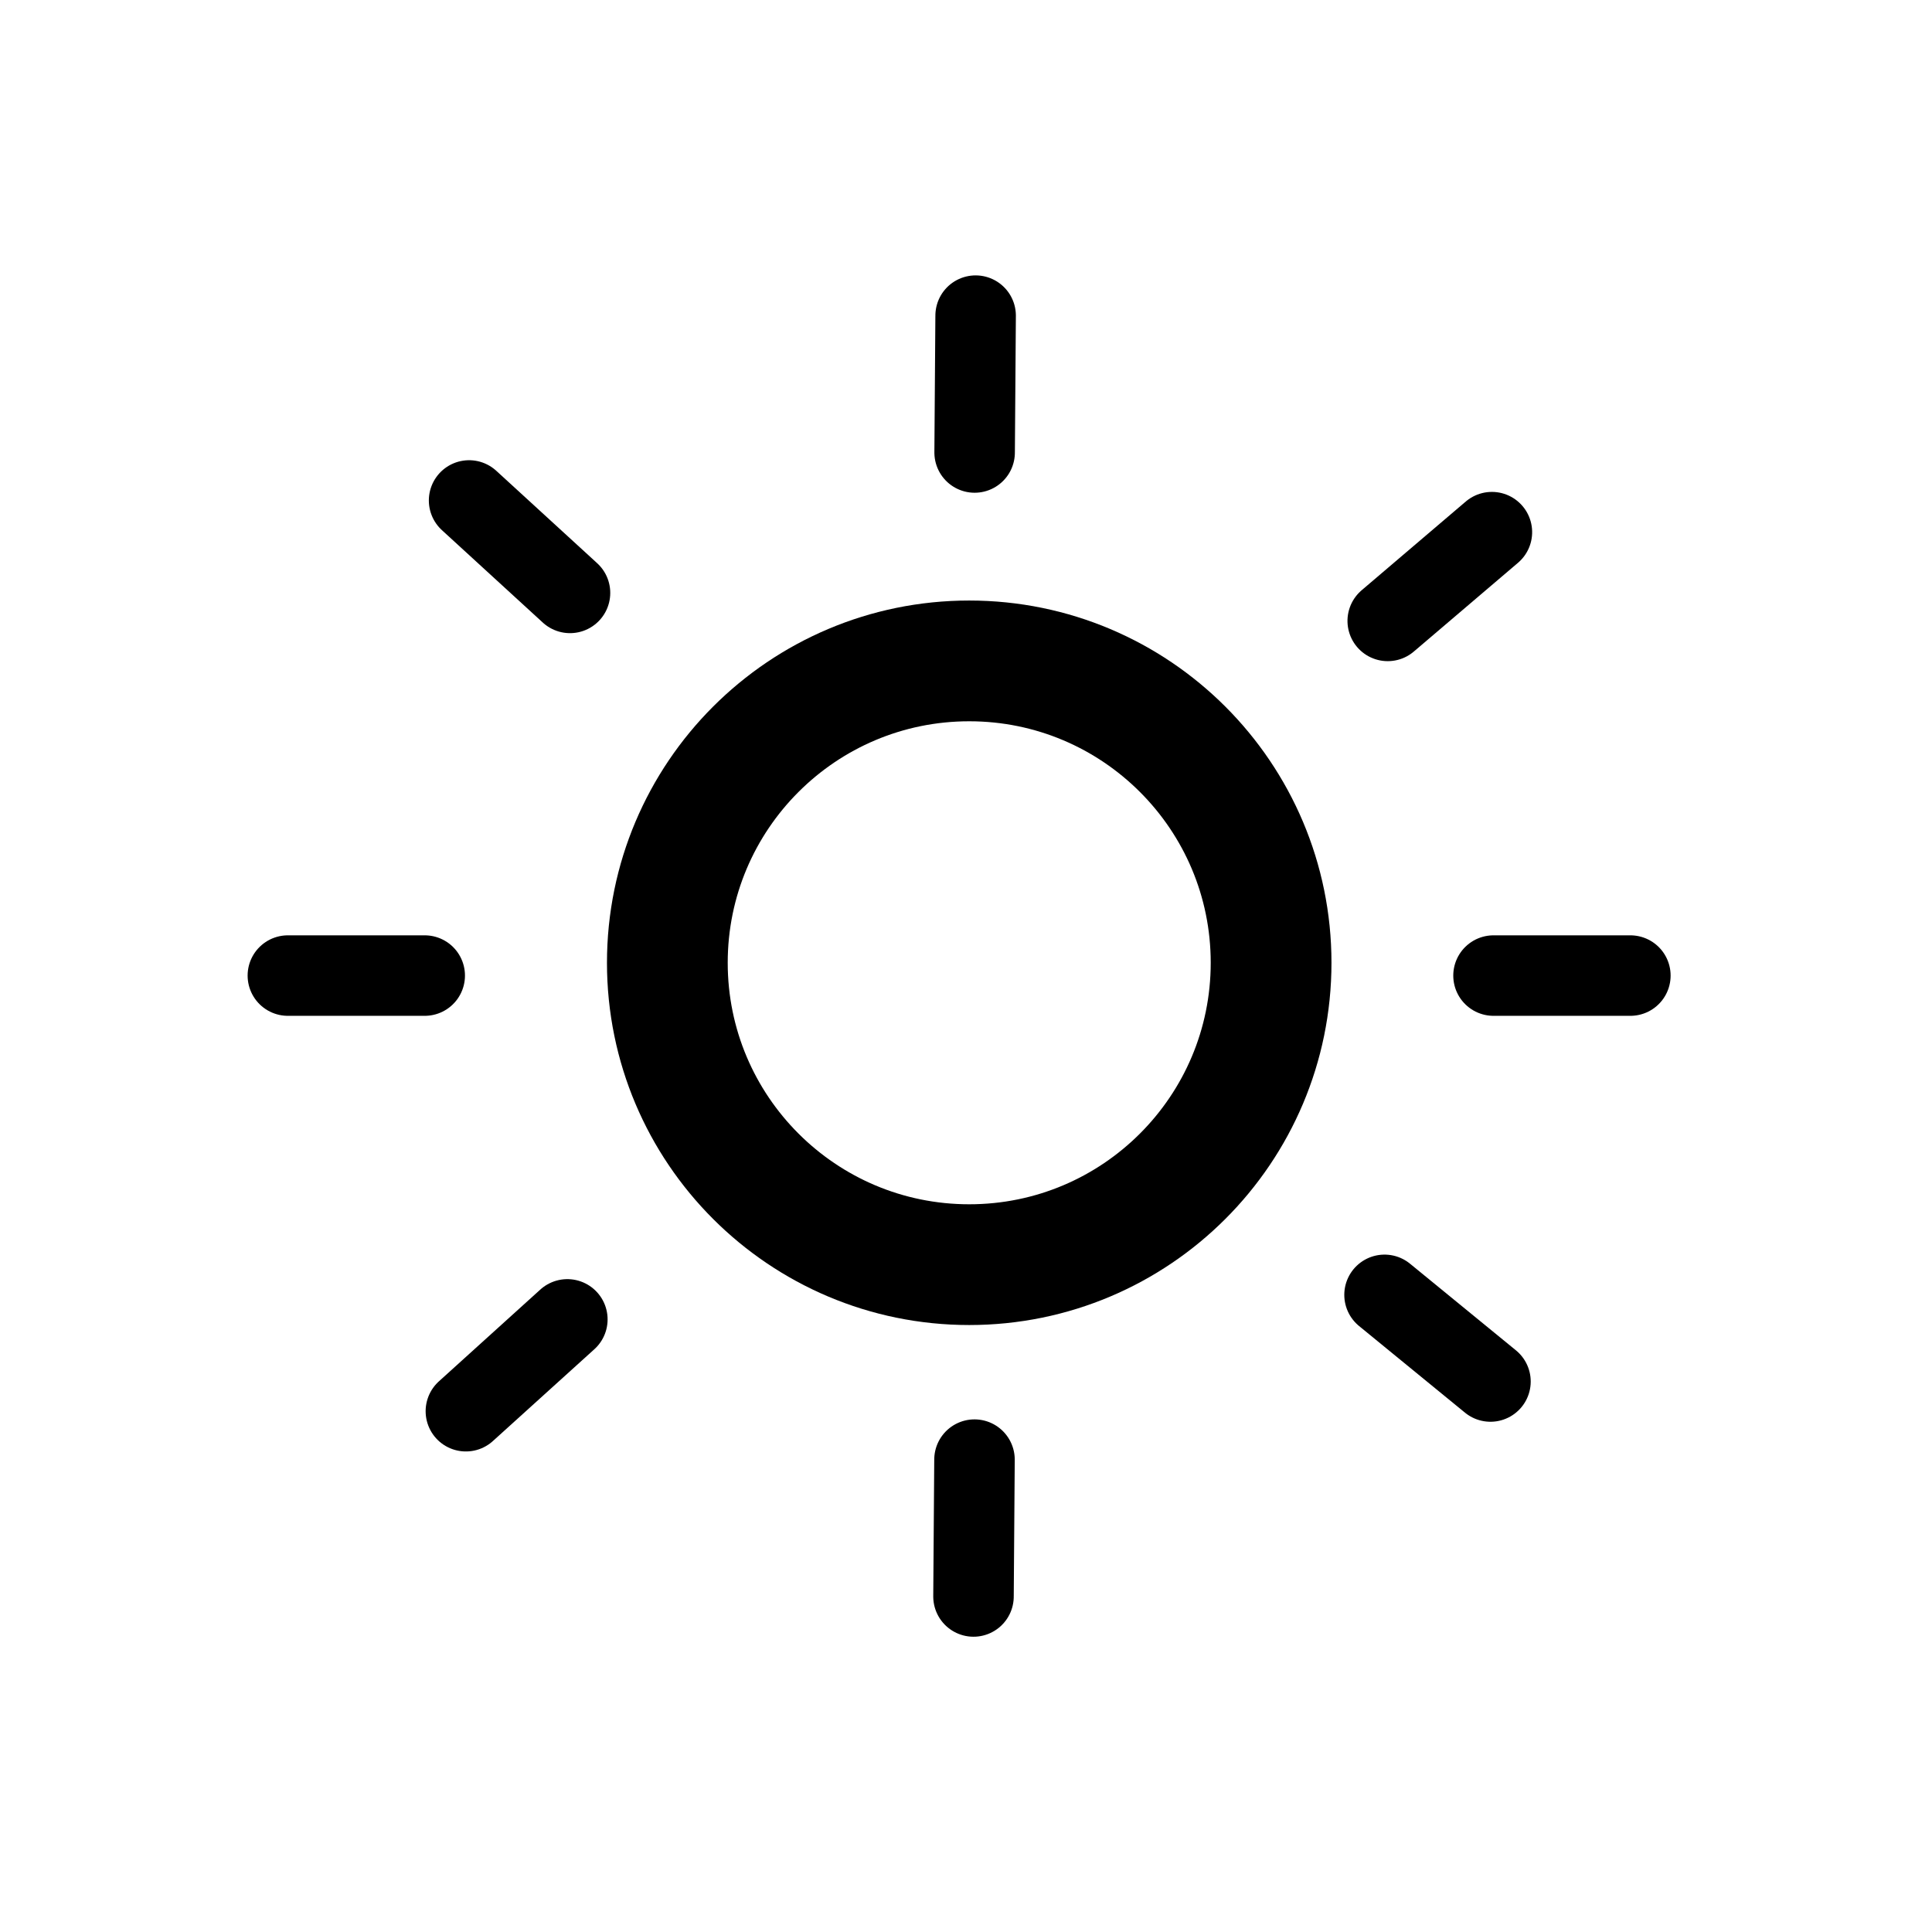 <svg stroke="currentColor" width="26px" height="26px" xmlns="http://www.w3.org/2000/svg" xmlns:xlink="http://www.w3.org/1999/xlink" id="e1dlpOMSjmL1" viewBox="0 0 24 24" shape-rendering="geometricPrecision" text-rendering="geometricPrecision" project-id="fbcaf4de5416449da40b544c32cdbfcc" export-id="48cff832a0984fb7a70477650ec9f88a" cached="false">
<style><![CDATA[
#e1dlpOMSjmL1{pointer-events: all}button:hover #e1dlpOMSjmL3_ts {animation: e1dlpOMSjmL3_ts__ts 3000ms linear 1 normal forwards}@keyframes e1dlpOMSjmL3_ts__ts { 0% {transform: translate(5.024px,12.119px) scale(1,1)} 0.333% {transform: translate(5.024px,12.119px) scale(0,0)} 24.667% {transform: translate(5.024px,12.119px) scale(0,0)} 30.333% {transform: translate(5.024px,12.119px) scale(1.3,1.3)} 31.667% {transform: translate(5.024px,12.119px) scale(1,1)} 100% {transform: translate(5.024px,12.119px) scale(1,1)}} button:hover #e1dlpOMSjmL4_ts {animation: e1dlpOMSjmL4_ts__ts 3000ms linear 1 normal forwards}@keyframes e1dlpOMSjmL4_ts__ts { 0% {transform: translate(12.095px,19.58px) rotate(90.417deg) scale(1,1)} 0.333% {transform: translate(12.095px,19.58px) rotate(90.417deg) scale(0,0)} 17.667% {transform: translate(12.095px,19.58px) rotate(90.417deg) scale(0,0)} 23.333% {transform: translate(12.095px,19.58px) rotate(90.417deg) scale(1.3,1.3)} 24.667% {transform: translate(12.095px,19.58px) rotate(90.417deg) scale(1,1)} 100% {transform: translate(12.095px,19.58px) rotate(90.417deg) scale(1,1)}} button:hover #e1dlpOMSjmL5_ts {animation: e1dlpOMSjmL5_ts__ts 3000ms linear 1 normal forwards}@keyframes e1dlpOMSjmL5_ts__ts { 0% {transform: translate(12.109px,5.369px) rotate(90.417deg) scale(1,1)} 0.333% {transform: translate(12.109px,5.369px) rotate(90.417deg) scale(0,0)} 4% {transform: translate(12.109px,5.369px) rotate(90.417deg) scale(0,0)} 9.667% {transform: translate(12.109px,5.369px) rotate(90.417deg) scale(1.3,1.3)} 11% {transform: translate(12.109px,5.369px) rotate(90.417deg) scale(1,1)} 100% {transform: translate(12.109px,5.369px) rotate(90.417deg) scale(1,1)}} button:hover #e1dlpOMSjmL6_ts {animation: e1dlpOMSjmL6_ts__ts 3000ms linear 1 normal forwards}@keyframes e1dlpOMSjmL6_ts__ts { 0% {transform: translate(20.001px,12.119px) scale(1,1)} 0.333% {transform: translate(20.001px,12.119px) scale(0,0)} 11% {transform: translate(20.001px,12.119px) scale(0,0)} 16.667% {transform: translate(20.001px,12.119px) scale(1.3,1.3)} 18% {transform: translate(20.001px,12.119px) scale(1,1)} 100% {transform: translate(20.001px,12.119px) scale(1,1)}} button:hover #e1dlpOMSjmL7_ts {animation: e1dlpOMSjmL7_ts__ts 3000ms linear 1 normal forwards}@keyframes e1dlpOMSjmL7_ts__ts { 0% {transform: translate(18.32px,17.002px) rotate(39.284deg) scale(1,1)} 0.333% {transform: translate(18.32px,17.002px) rotate(39.284deg) scale(0,0)} 14.333% {transform: translate(18.32px,17.002px) rotate(39.284deg) scale(0,0)} 20% {transform: translate(18.32px,17.002px) rotate(39.284deg) scale(1.3,1.3)} 21.333% {transform: translate(18.32px,17.002px) rotate(39.284deg) scale(1,1)} 100% {transform: translate(18.32px,17.002px) rotate(39.284deg) scale(1,1)}} button:hover #e1dlpOMSjmL8_ts {animation: e1dlpOMSjmL8_ts__ts 3000ms linear 1 normal forwards}@keyframes e1dlpOMSjmL8_ts__ts { 0% {transform: translate(18.341px,6.774px) rotate(-40.434deg) scale(1,1)} 0.333% {transform: translate(18.341px,6.774px) rotate(-40.434deg) scale(0,0)} 7.667% {transform: translate(18.341px,6.774px) rotate(-40.434deg) scale(0,0)} 13.333% {transform: translate(18.341px,6.774px) rotate(-40.434deg) scale(1.3,1.3)} 14.667% {transform: translate(18.341px,6.774px) rotate(-40.434deg) scale(1,1)} 100% {transform: translate(18.341px,6.774px) rotate(-40.434deg) scale(1,1)}} button:hover #e1dlpOMSjmL9_ts {animation: e1dlpOMSjmL9_ts__ts 3000ms linear 1 normal forwards}@keyframes e1dlpOMSjmL9_ts__ts { 0% {transform: translate(6.861px,16.559px) rotate(-42.143deg) scale(1,1)} 0.333% {transform: translate(6.861px,16.559px) rotate(-42.143deg) scale(0,0)} 21% {transform: translate(6.861px,16.559px) rotate(-42.143deg) scale(0,0)} 26.667% {transform: translate(6.861px,16.559px) rotate(-42.143deg) scale(1.3,1.3)} 28% {transform: translate(6.861px,16.559px) rotate(-42.143deg) scale(1,1)} 100% {transform: translate(6.861px,16.559px) rotate(-42.143deg) scale(1,1)}} button:hover #e1dlpOMSjmL10_ts {animation: e1dlpOMSjmL10_ts__ts 3000ms linear 1 normal forwards}@keyframes e1dlpOMSjmL10_ts__ts { 0% {transform: translate(6.895px,7.195px) rotate(42.488deg) scale(1,1)} 0.333% {transform: translate(6.895px,7.195px) rotate(42.488deg) scale(0,0)} 0.667% {transform: translate(6.895px,7.195px) rotate(42.488deg) scale(0,0)} 7.667% {transform: translate(6.895px,7.195px) rotate(42.488deg) scale(1.3,1.3)} 9% {transform: translate(6.895px,7.195px) rotate(42.488deg) scale(1,1)} 100% {transform: translate(6.895px,7.195px) rotate(42.488deg) scale(1,1)}} button:hover #e1dlpOMSjmL17_tr {animation: e1dlpOMSjmL17_tr__tr 3000ms linear 1 normal forwards}@keyframes e1dlpOMSjmL17_tr__tr { 0% {transform: translate(135.338px,207.039px) rotate(720deg);animation-timing-function: cubic-bezier(0.415,0.08,0.115,0.955)} 100% {transform: translate(135.338px,207.039px) rotate(439.481deg)}} button:hover #e1dlpOMSjmL18_tr {animation: e1dlpOMSjmL18_tr__tr 3000ms linear 1 normal forwards}@keyframes e1dlpOMSjmL18_tr__tr { 0% {transform: translate(11.12px,29.9px) rotate(-720deg);animation-timing-function: cubic-bezier(0.415,0.08,0.115,0.955)} 100% {transform: translate(11.12px,29.9px) rotate(-439.481deg)}}
]]></style>
<defs><linearGradient id="e1dlpOMSjmL11-fill" x1="0.5" y1="0" x2="0.5" y2="1" spreadMethod="pad" gradientUnits="objectBoundingBox" gradientTransform="translate(0 0)"><stop id="e1dlpOMSjmL11-fill-0" offset="0%" stop-color="rgba(255,255,255,0)"/><stop id="e1dlpOMSjmL11-fill-1" offset="100%" stop-color="#010022"/></linearGradient></defs><path d="M15.79,11.96c0,2.071-1.679,3.75-3.75,3.75s-3.75-1.679-3.75-3.75s1.679-3.75,3.75-3.75s3.75,1.679,3.75,3.75Z" fill="none" stroke-width="1.5" stroke-linecap="round" stroke-linejoin="round"/><g id="e1dlpOMSjmL3_ts" transform="translate(5.024,12.119) scale(1,1)"><path d="M9.981,4.244c.568,0,1.133,0,1.7,0" transform="translate(-11.429,-4.244)" fill="none" stroke-linecap="round" stroke-miterlimit="1"/></g><g id="e1dlpOMSjmL4_ts" transform="translate(12.095,19.58) rotate(90.417) scale(1,1)"><path d="M9.981,4.244c.568,0,1.133,0,1.7,0" transform="translate(-11.429,-4.244)" fill="none" stroke-linecap="round" stroke-miterlimit="1"/></g><g id="e1dlpOMSjmL5_ts" transform="translate(12.109,5.369) rotate(90.417) scale(1,1)"><path d="M9.981,4.244c.568,0,1.133,0,1.7,0" transform="translate(-11.429,-4.244)" fill="none" stroke-linecap="round" stroke-miterlimit="1"/></g><g id="e1dlpOMSjmL6_ts" transform="translate(20.001,12.119) scale(1,1)"><path d="M9.981,4.244c.568,0,1.133,0,1.7,0" transform="translate(-11.429,-4.244)" fill="none" stroke-linecap="round" stroke-miterlimit="1"/></g><g id="e1dlpOMSjmL7_ts" transform="translate(18.32,17.002) rotate(39.284) scale(1,1)"><path d="M9.981,4.244c.568,0,1.133,0,1.7,0" transform="translate(-11.429,-4.244)" fill="none" stroke-linecap="round" stroke-miterlimit="1"/></g><g id="e1dlpOMSjmL8_ts" transform="translate(18.341,6.774) rotate(-40.434) scale(1,1)"><path d="M9.981,4.244c.568,0,1.133,0,1.7,0" transform="translate(-11.429,-4.244)" fill="none" stroke-linecap="round" stroke-miterlimit="1"/></g><g id="e1dlpOMSjmL9_ts" transform="translate(6.861,16.559) rotate(-42.143) scale(1,1)"><path d="M9.981,4.244c.568,0,1.133,0,1.7,0" transform="translate(-11.429,-4.244)" fill="none" stroke-linecap="round" stroke-miterlimit="1"/></g><g id="e1dlpOMSjmL10_ts" transform="translate(6.895,7.195) rotate(42.488) scale(1,1)"><path d="M9.981,4.244c.568,0,1.133,0,1.7,0" transform="translate(-11.429,-4.244)" fill="none"  stroke-linecap="round" stroke-miterlimit="1"/></g></svg>